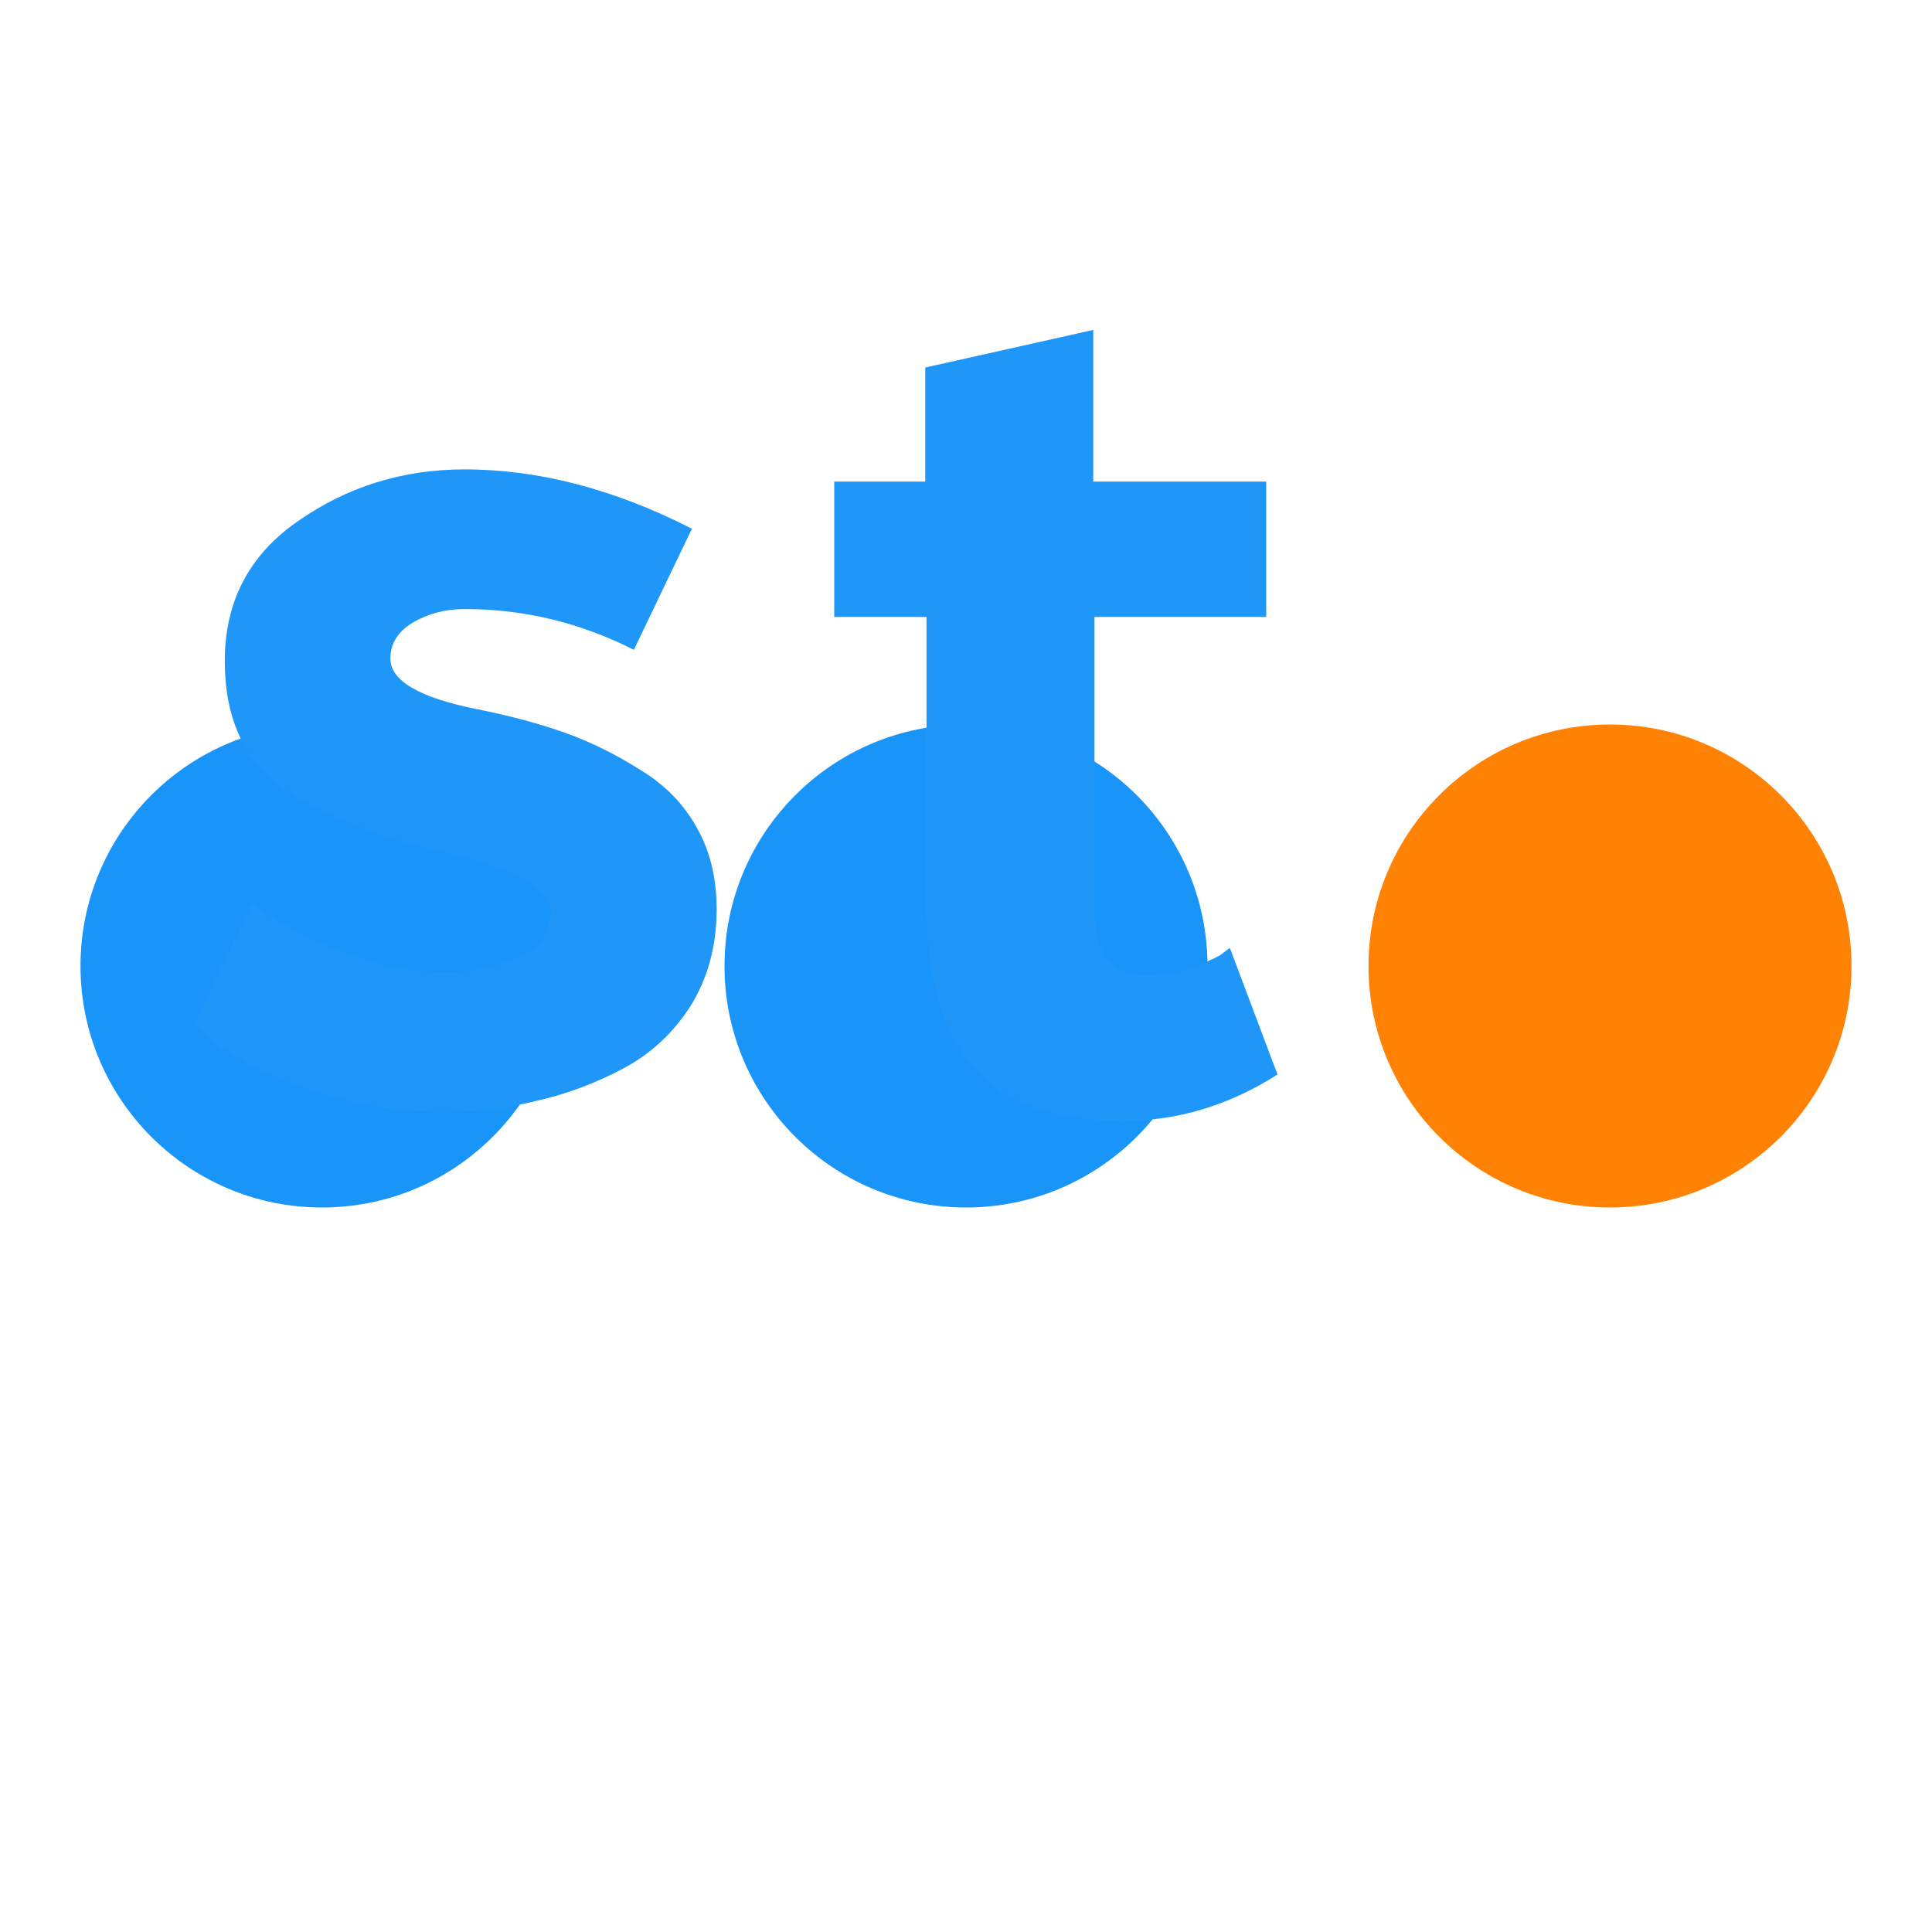 <svg xmlns="http://www.w3.org/2000/svg" width="128" height="128" fill="#1995f9" viewBox="0 0 24 24">
  <style>
    .dot-1 {
      transform-origin: 4px 50%;
      animation: dot-pulse .8s linear infinite, dot-disappear 4s -3s linear infinite;
    }

    .dot-2 {
      transform-origin: 12px 50%;
      animation: dot-pulse .8s -.65s linear infinite, dot-disappear 4s -3s linear infinite;
    }

    .dot-3 {
      transform-origin: 20px 50%;
      animation: dot-pulse .8s -.5s linear infinite, dot-move 4s -3s linear infinite;
    }

    .letter-1 {
      transform-origin: 4px 50%;
      animation: letter-appear 4s -3.05s linear infinite both;
    }

    .letter-2 {
      transform-origin: 12px 50%;
      animation: letter-appear 4s -3s linear infinite both;
    }

    @keyframes dot-pulse {

      93.75%,
      100% {
        r: 3px
      }

      46.875% {
        r: .2px
      }
    }

    @keyframes dot-disappear {

      70%,
      100% {
        transform: none;
      }

      75%,
      95% {
        transform: scale(0);
      }
    }

    @keyframes dot-move {

      70%,
      100% {
        transform: none;
      }

      75%,
      95% {
        transform: scale(0.5) translateX(-2px);
      }
    }

    @keyframes letter-appear {

      0%, 70%,
      100% {
        transform: scale(0.5);
        opacity: 0;
      }

      75%,
      95% {
        transform: none;
        opacity: 1;
      }

      85% {
        transform: scale(1.3);
      }
    }
  </style>
  <circle class="dot dot-1" cx="4" cy="12" r="3" />
  <circle class="dot dot-2" cx="12" cy="12" r="3" />
  <circle class="dot dot-3" cx="20" cy="12" r="3" style="fill: #FF8205;" />

  <g class="letter letter-1">
    <svg xmlns="http://www.w3.org/2000/svg" width="10" height="10" x="1" y="4" viewBox="0 0 51 71" fill="none">
      <g clip-path="url(#clip0_32_8)">
        <path
          d="M0 62.05L5.123 51.368C11.082 55.365 16.786 57.363 22.236 57.363C24.489 57.363 26.596 56.927 28.558 56.055C30.52 55.183 31.501 53.839 31.501 52.022C31.501 49.915 28.267 48.134 21.8 46.681C15.623 45.228 10.9 43.302 7.63 40.904C4.36 38.506 2.725 34.836 2.725 29.895C2.725 24.663 4.869 20.557 9.156 17.578C13.516 14.526 18.421 13 23.871 13C30.411 13 37.096 14.744 43.927 18.232L38.804 28.914C34.081 26.516 29.103 25.317 23.871 25.317C22.2 25.317 20.674 25.717 19.293 26.516C17.985 27.315 17.331 28.369 17.331 29.677C17.331 31.639 19.874 33.129 24.961 34.146C27.868 34.727 30.447 35.418 32.7 36.217C34.953 37.016 37.169 38.106 39.349 39.487C41.529 40.795 43.2 42.503 44.363 44.61C45.526 46.645 46.107 49.043 46.107 51.804C46.107 55.001 45.344 57.835 43.818 60.306C42.292 62.704 40.294 64.557 37.823 65.865C35.352 67.173 32.809 68.118 30.193 68.699C27.577 69.353 24.925 69.68 22.236 69.68C18.603 69.68 15.078 69.171 11.663 68.154C8.248 67.064 5.704 66.01 4.033 64.993C2.362 63.976 1.017 62.995 0 62.05Z"
          fill="#1F97F9" />
      </g>
      <defs>
        <clipPath id="clip0_32_8">
          <rect width="50" height="70" fill="white" transform="translate(0.012 0.41)" />
        </clipPath>
      </defs>
    </svg>
  </g>

  <g class="letter letter-2">
    <svg xmlns="http://www.w3.org/2000/svg" width="10" height="10" x="9" y="4" viewBox="0 0 51 70" fill="none">
      <g clip-path="url(#clip0_32_9)">
        <path
          d="M8.066 50.72V25.65H0V13.878H7.957V3.959L22.563 0.689V13.878H37.605V25.65H22.672V51.156C22.672 54.935 24.198 56.824 27.25 56.824C28.413 56.824 29.575 56.642 30.738 56.279C31.973 55.843 32.918 55.443 33.572 55.08L34.444 54.426L38.586 65.435C34.371 68.124 29.902 69.468 25.179 69.468C19.22 69.468 14.86 67.906 12.099 64.781C9.41 61.584 8.066 56.897 8.066 50.72Z"
          fill="#1F97F9" />
      </g>
      <defs>
        <clipPath id="clip0_32_9">
          <rect width="50" height="70" fill="white" transform="translate(0.042)" />
        </clipPath>
      </defs>
    </svg>
  </g>
</svg>
